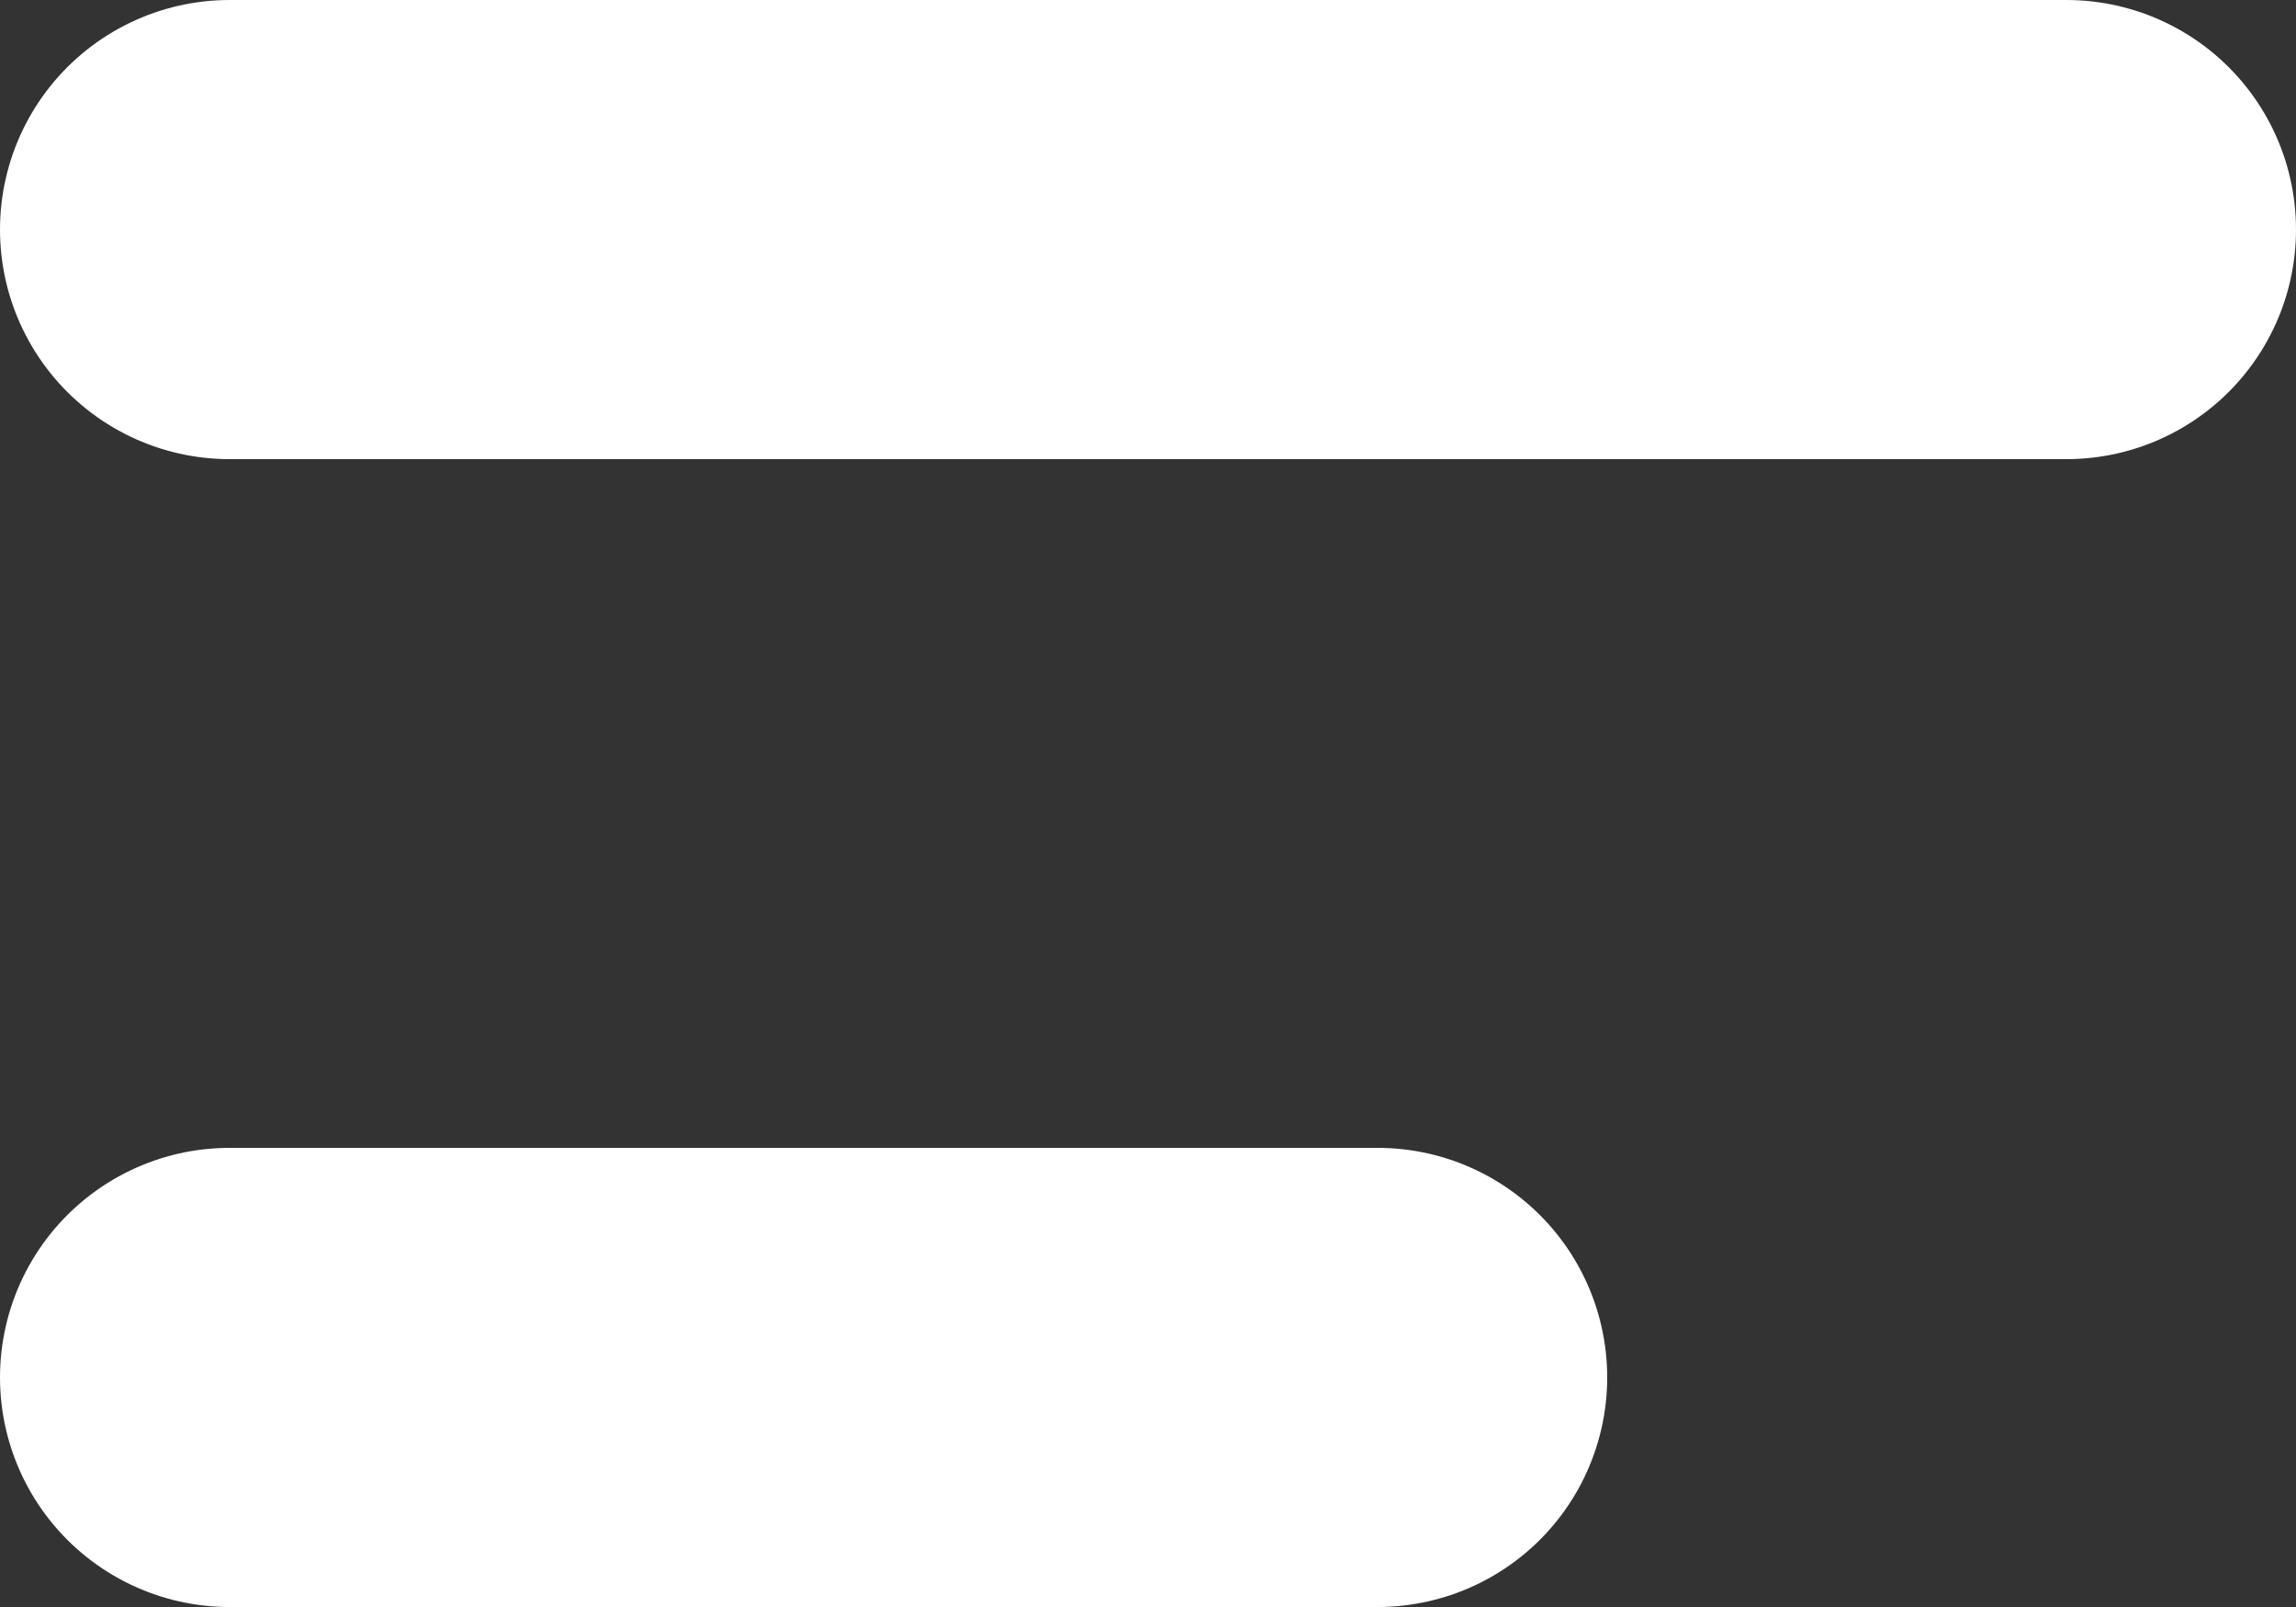 <svg xmlns="http://www.w3.org/2000/svg" width="20" height="14" viewBox="0 0 20 14"><rect x="0" y="0" width="20" height="14" fill="#333333" stroke="none"/><defs><style>.a{fill:none;stroke:#fff;stroke-linecap:round;stroke-width:4px;}</style></defs><g transform="translate(-28 -36)"><path class="a" d="M1041,38h16" transform="translate(-1011)"/><path class="a" d="M1041,38h10" transform="translate(-1011 10)"/></g></svg>